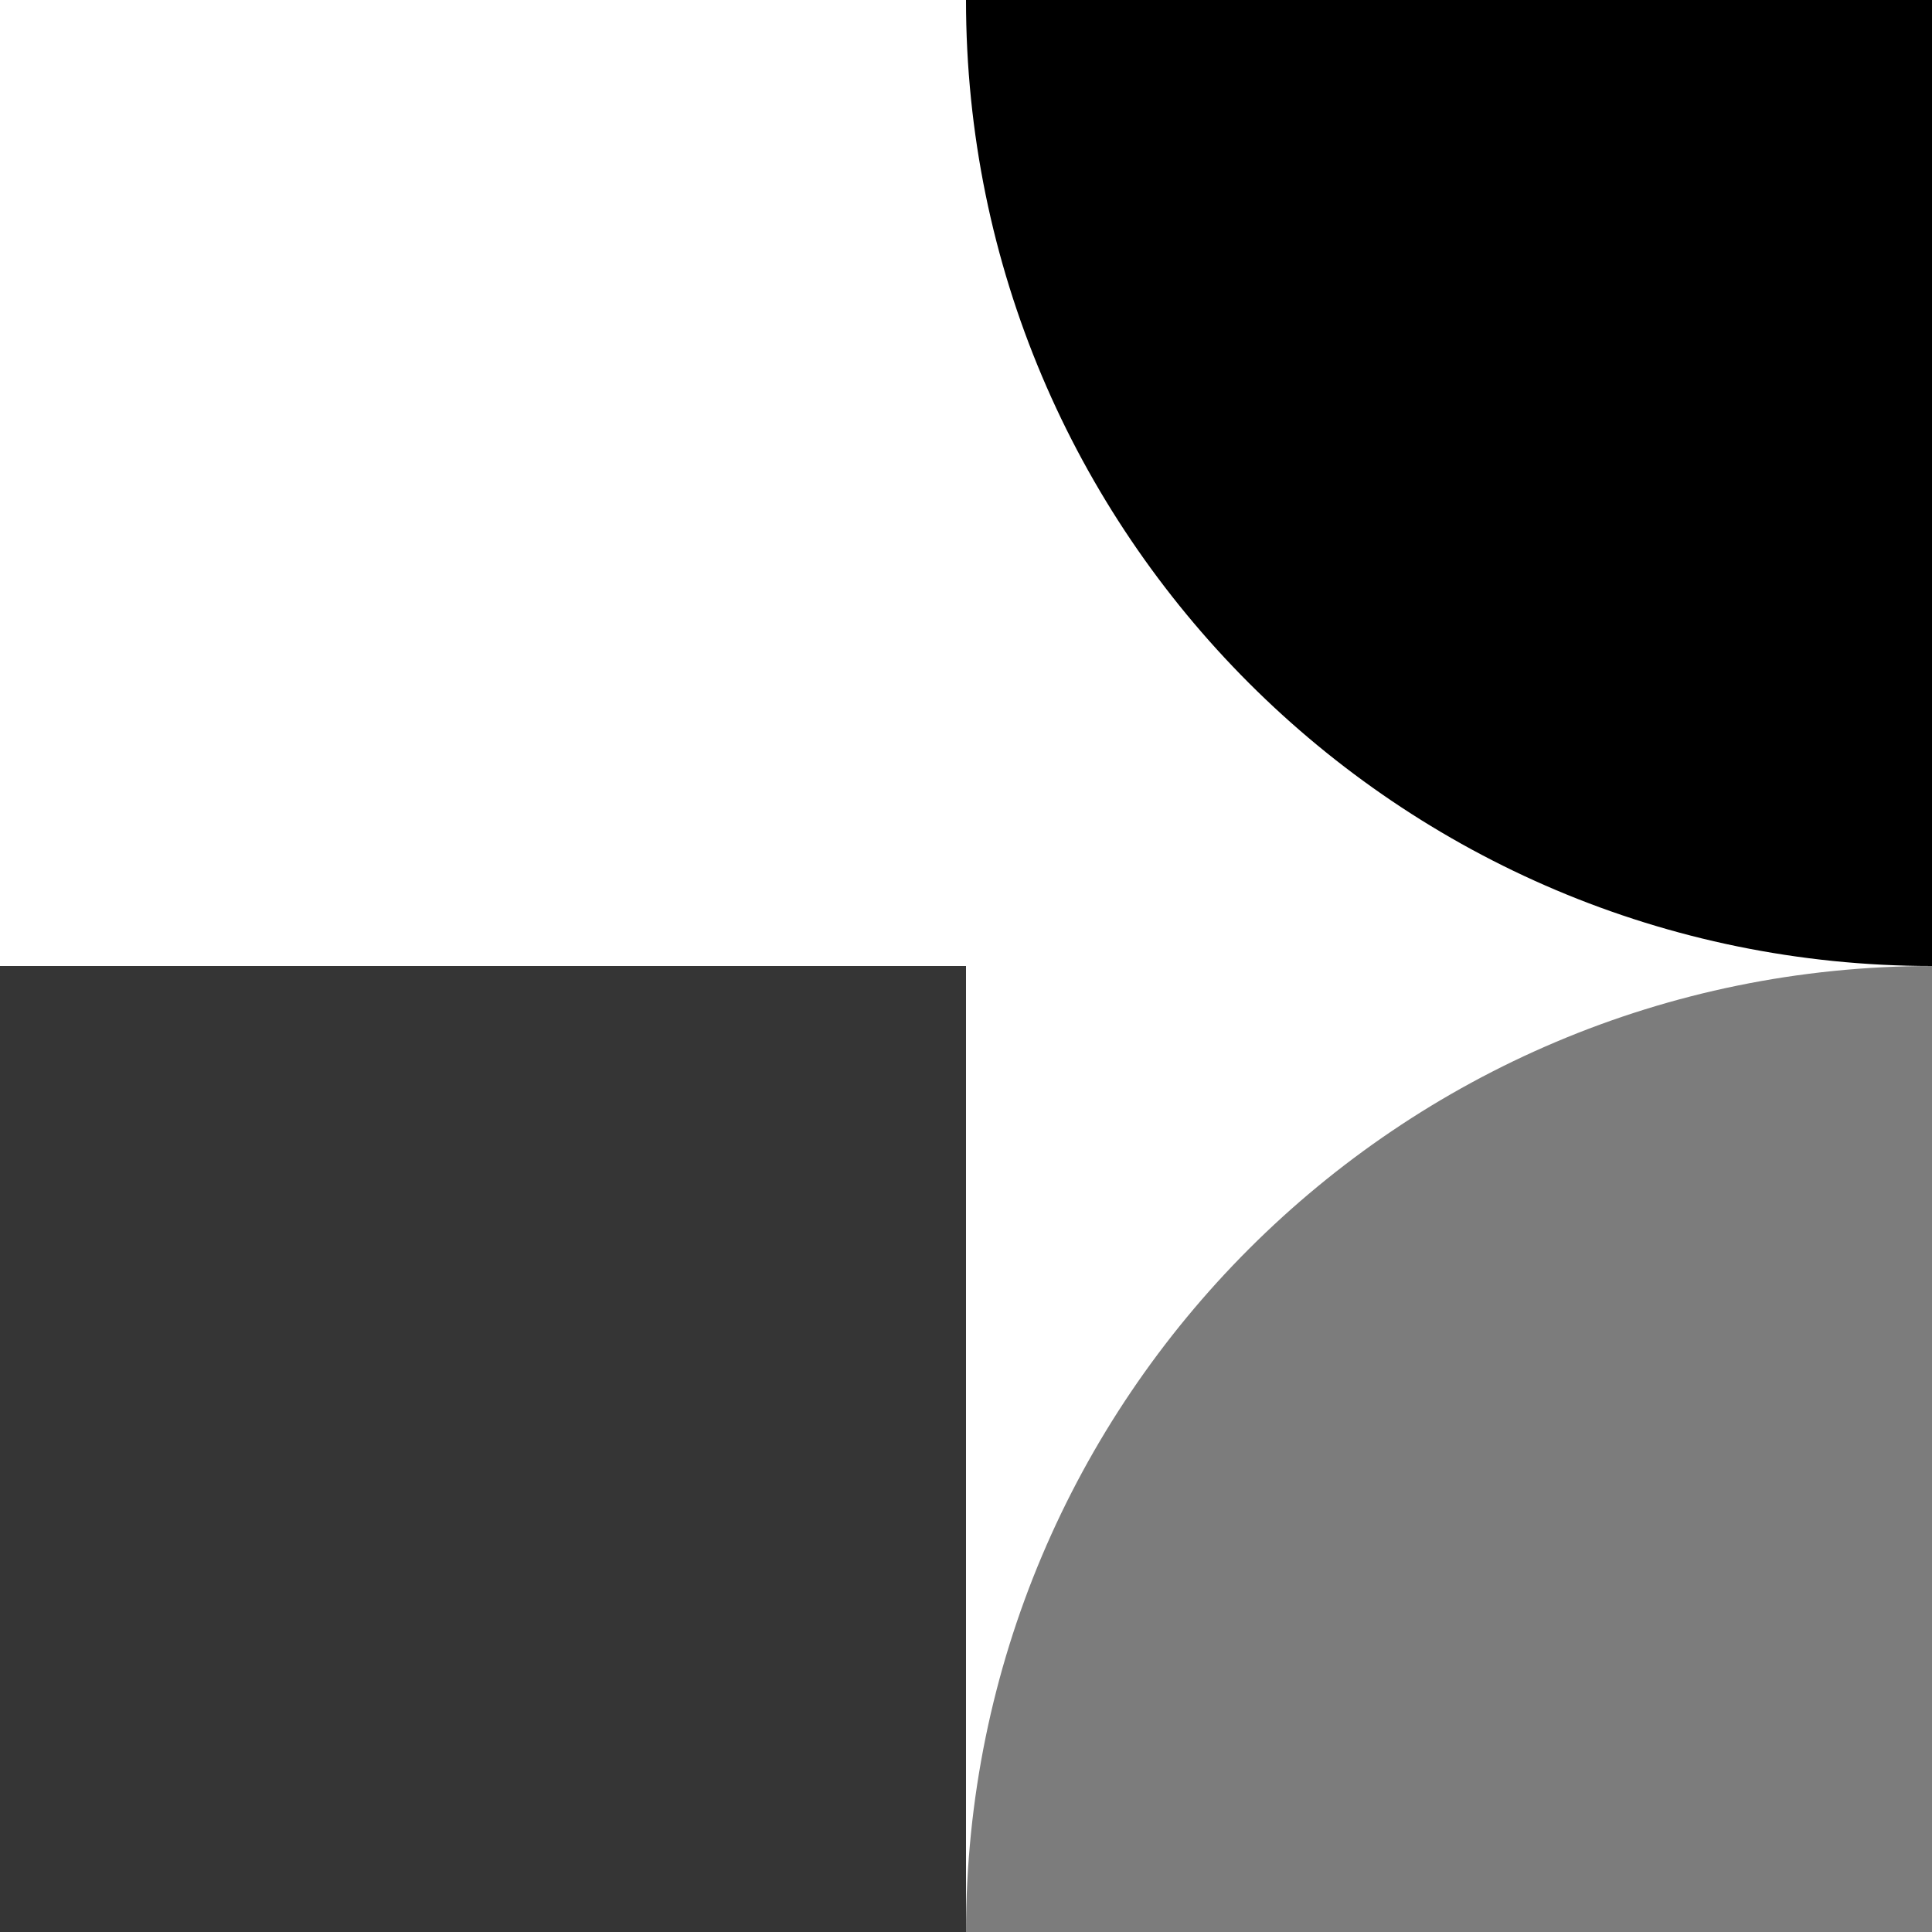 <?xml version="1.0" encoding="utf-8"?>
<!-- Generator: Adobe Illustrator 16.0.0, SVG Export Plug-In . SVG Version: 6.00 Build 0)  -->
<!DOCTYPE svg PUBLIC "-//W3C//DTD SVG 1.1//EN" "http://www.w3.org/Graphics/SVG/1.1/DTD/svg11.dtd">
<svg version="1.1" id="Layer_1" xmlns="http://www.w3.org/2000/svg" xmlns:xlink="http://www.w3.org/1999/xlink" x="0px" y="0px"
	 width="100px" height="100px" viewBox="0 0 100 100" enable-background="new 0 0 100 100" xml:space="preserve">
<rect y="50" fill="#353535" width="50" height="50"/>
<path d="M100,0v50C72.386,50,50,27.614,50,0H100z"/>
<path fill="#7C7C7C" d="M100,100V50c-27.614,0-50,22.386-50,50H100z"/>
</svg>
